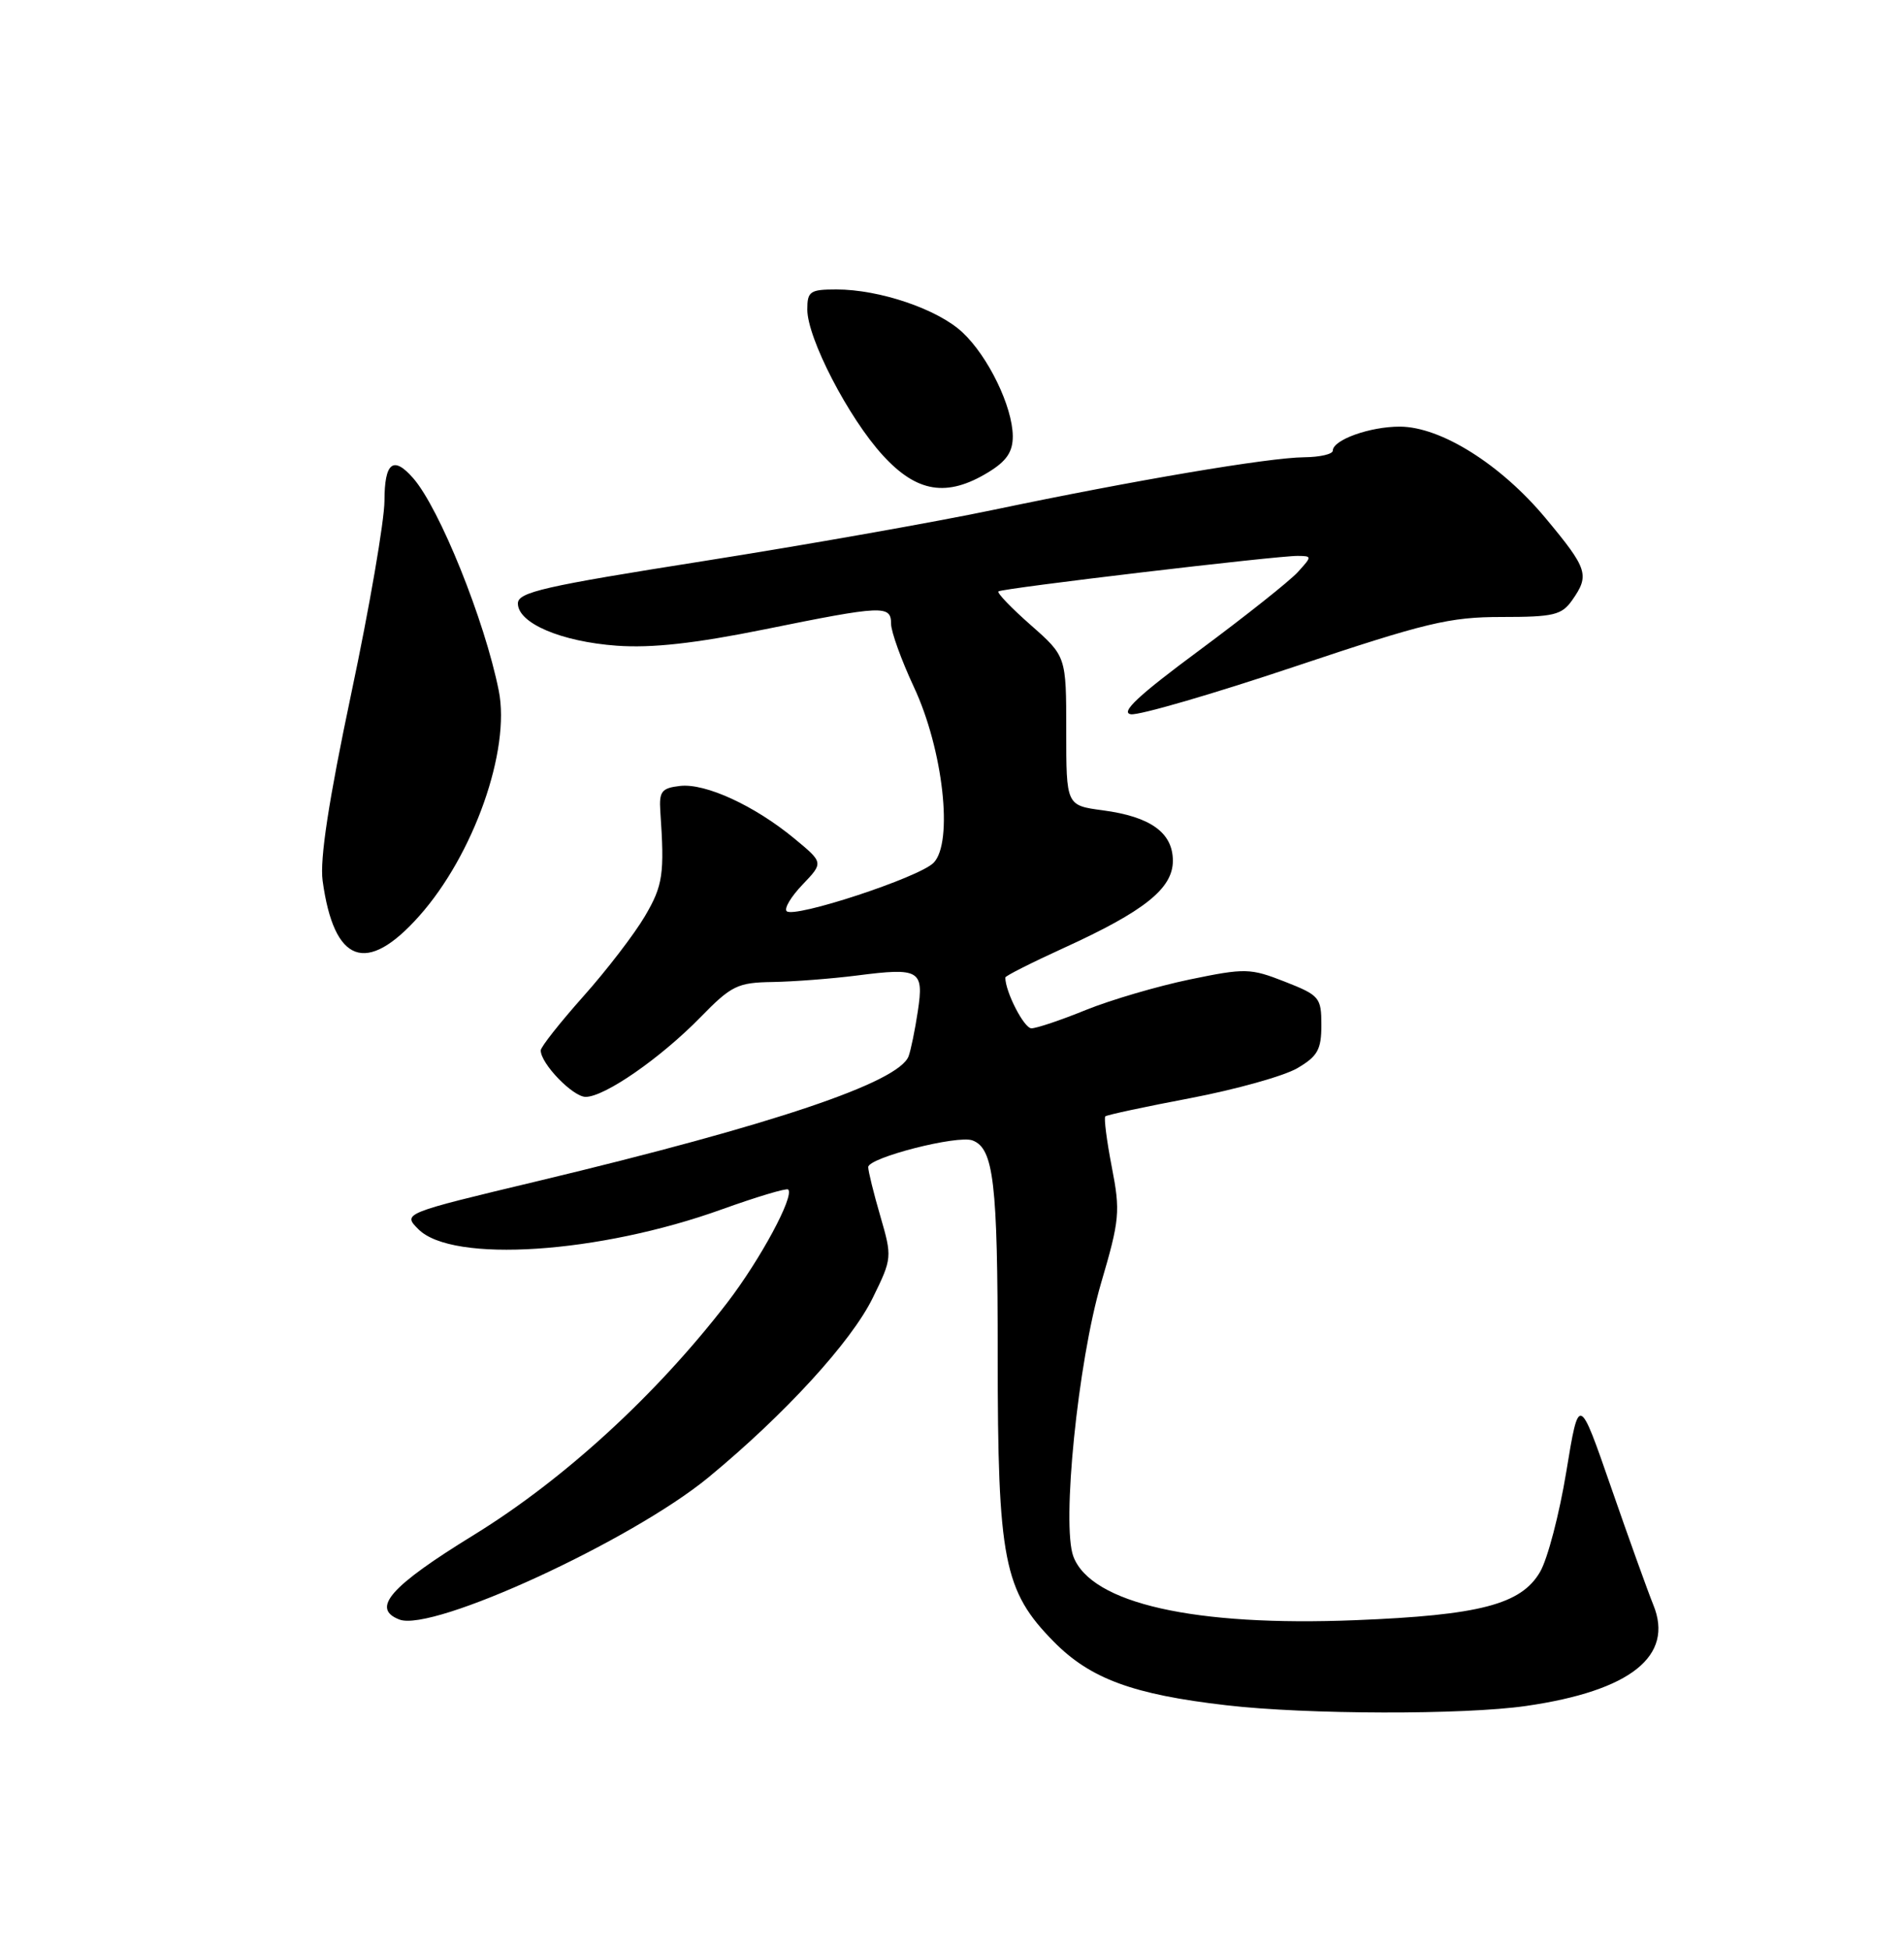 <?xml version="1.0" encoding="UTF-8" standalone="no"?>
<!DOCTYPE svg PUBLIC "-//W3C//DTD SVG 1.1//EN" "http://www.w3.org/Graphics/SVG/1.1/DTD/svg11.dtd" >
<svg xmlns="http://www.w3.org/2000/svg" xmlns:xlink="http://www.w3.org/1999/xlink" version="1.1" viewBox="0 0 250 256">
 <g >
 <path fill="currentColor"
d=" M 200.39 223.96 C 214.10 221.98 219.84 217.41 217.08 210.68 C 216.37 208.93 213.88 202.01 211.55 195.29 C 207.32 183.09 207.32 183.09 205.66 193.20 C 204.75 198.76 203.20 204.69 202.21 206.37 C 199.73 210.63 194.29 212.05 178.00 212.70 C 156.84 213.56 143.28 210.50 140.94 204.35 C 139.37 200.21 141.53 178.83 144.57 168.46 C 147.02 160.13 147.12 159.05 145.98 153.20 C 145.31 149.74 144.93 146.75 145.13 146.56 C 145.33 146.37 150.37 145.29 156.33 144.16 C 162.29 143.02 168.59 141.26 170.33 140.24 C 173.01 138.67 173.50 137.80 173.50 134.58 C 173.50 130.95 173.26 130.67 168.71 128.88 C 164.16 127.10 163.51 127.08 156.21 128.59 C 151.98 129.47 145.85 131.27 142.58 132.59 C 139.32 133.92 136.10 135.00 135.43 135.00 C 134.46 135.00 132.00 130.21 132.00 128.33 C 132.00 128.12 135.47 126.37 139.70 124.44 C 150.27 119.62 154.00 116.64 154.00 113.01 C 154.00 109.32 151.07 107.21 144.79 106.38 C 140.00 105.74 140.00 105.74 140.00 95.96 C 140.00 86.17 140.00 86.17 135.35 82.07 C 132.79 79.82 130.87 77.82 131.10 77.64 C 131.58 77.23 167.68 72.95 170.40 72.98 C 172.28 73.00 172.28 73.04 170.41 75.10 C 169.37 76.25 163.56 80.86 157.51 85.35 C 149.45 91.31 147.04 93.57 148.50 93.77 C 149.60 93.92 159.26 91.11 169.97 87.52 C 187.24 81.74 190.31 81.00 197.16 81.00 C 204.01 81.00 205.06 80.75 206.44 78.78 C 208.74 75.50 208.48 74.68 202.96 68.05 C 197.08 60.98 189.19 56.02 183.80 56.01 C 179.88 56.00 175.00 57.75 175.00 59.16 C 175.00 59.62 173.31 60.01 171.25 60.03 C 166.58 60.07 148.88 63.07 130.56 66.91 C 122.89 68.52 105.68 71.56 92.31 73.67 C 71.45 76.96 68.00 77.74 68.00 79.22 C 68.00 81.82 73.69 84.24 80.99 84.77 C 85.61 85.10 91.26 84.47 100.41 82.62 C 115.93 79.47 117.00 79.42 117.00 81.89 C 117.00 82.93 118.35 86.66 119.99 90.18 C 123.84 98.39 125.21 110.65 122.57 113.28 C 120.65 115.21 104.26 120.59 103.29 119.62 C 102.93 119.27 103.88 117.69 105.39 116.12 C 108.13 113.25 108.13 113.25 104.32 110.10 C 99.07 105.76 92.63 102.80 89.29 103.18 C 86.87 103.46 86.53 103.90 86.70 106.50 C 87.27 114.75 87.05 116.24 84.69 120.26 C 83.31 122.61 79.67 127.36 76.59 130.81 C 73.52 134.26 71.00 137.45 71.00 137.90 C 71.00 139.64 75.22 144.00 76.90 144.00 C 79.39 144.00 86.72 138.92 91.96 133.56 C 96.04 129.38 96.84 128.99 101.46 128.92 C 104.23 128.87 109.20 128.49 112.50 128.07 C 120.77 127.01 121.33 127.34 120.51 132.77 C 120.14 135.24 119.59 137.89 119.30 138.67 C 117.98 142.11 101.53 147.65 70.68 155.04 C 52.86 159.30 52.86 159.30 54.94 161.38 C 59.40 165.85 78.65 164.58 94.80 158.76 C 99.37 157.12 103.28 155.95 103.49 156.16 C 104.34 157.01 99.82 165.38 95.48 171.03 C 86.17 183.12 74.07 194.21 62.25 201.49 C 51.23 208.26 48.67 211.17 52.45 212.62 C 56.81 214.29 82.94 202.26 93.04 193.94 C 103.06 185.67 111.78 176.15 114.60 170.38 C 117.14 165.20 117.15 165.04 115.59 159.66 C 114.71 156.65 114.00 153.75 114.00 153.22 C 114.00 151.98 125.77 148.97 127.70 149.72 C 130.48 150.78 131.00 155.26 131.00 177.88 C 131.00 204.85 131.78 208.85 138.38 215.54 C 143.16 220.39 148.78 222.46 161.02 223.87 C 171.57 225.10 192.24 225.14 200.39 223.96 Z  M 55.05 120.25 C 62.20 112.22 67.05 98.48 65.49 90.68 C 63.65 81.45 57.70 66.69 54.23 62.75 C 51.63 59.79 50.49 60.71 50.48 65.75 C 50.47 68.36 48.52 79.72 46.13 91.00 C 43.15 105.13 41.98 112.78 42.36 115.62 C 43.85 126.49 48.12 128.05 55.05 120.25 Z  M 129.75 62.01 C 132.17 60.54 132.99 59.32 132.98 57.26 C 132.95 53.38 129.75 46.78 126.36 43.62 C 123.12 40.59 115.49 38.00 109.82 38.00 C 106.36 38.00 106.00 38.25 106.00 40.63 C 106.00 44.40 111.41 54.86 115.92 59.78 C 120.38 64.67 124.34 65.31 129.75 62.01 Z "/>
</g>
</svg>